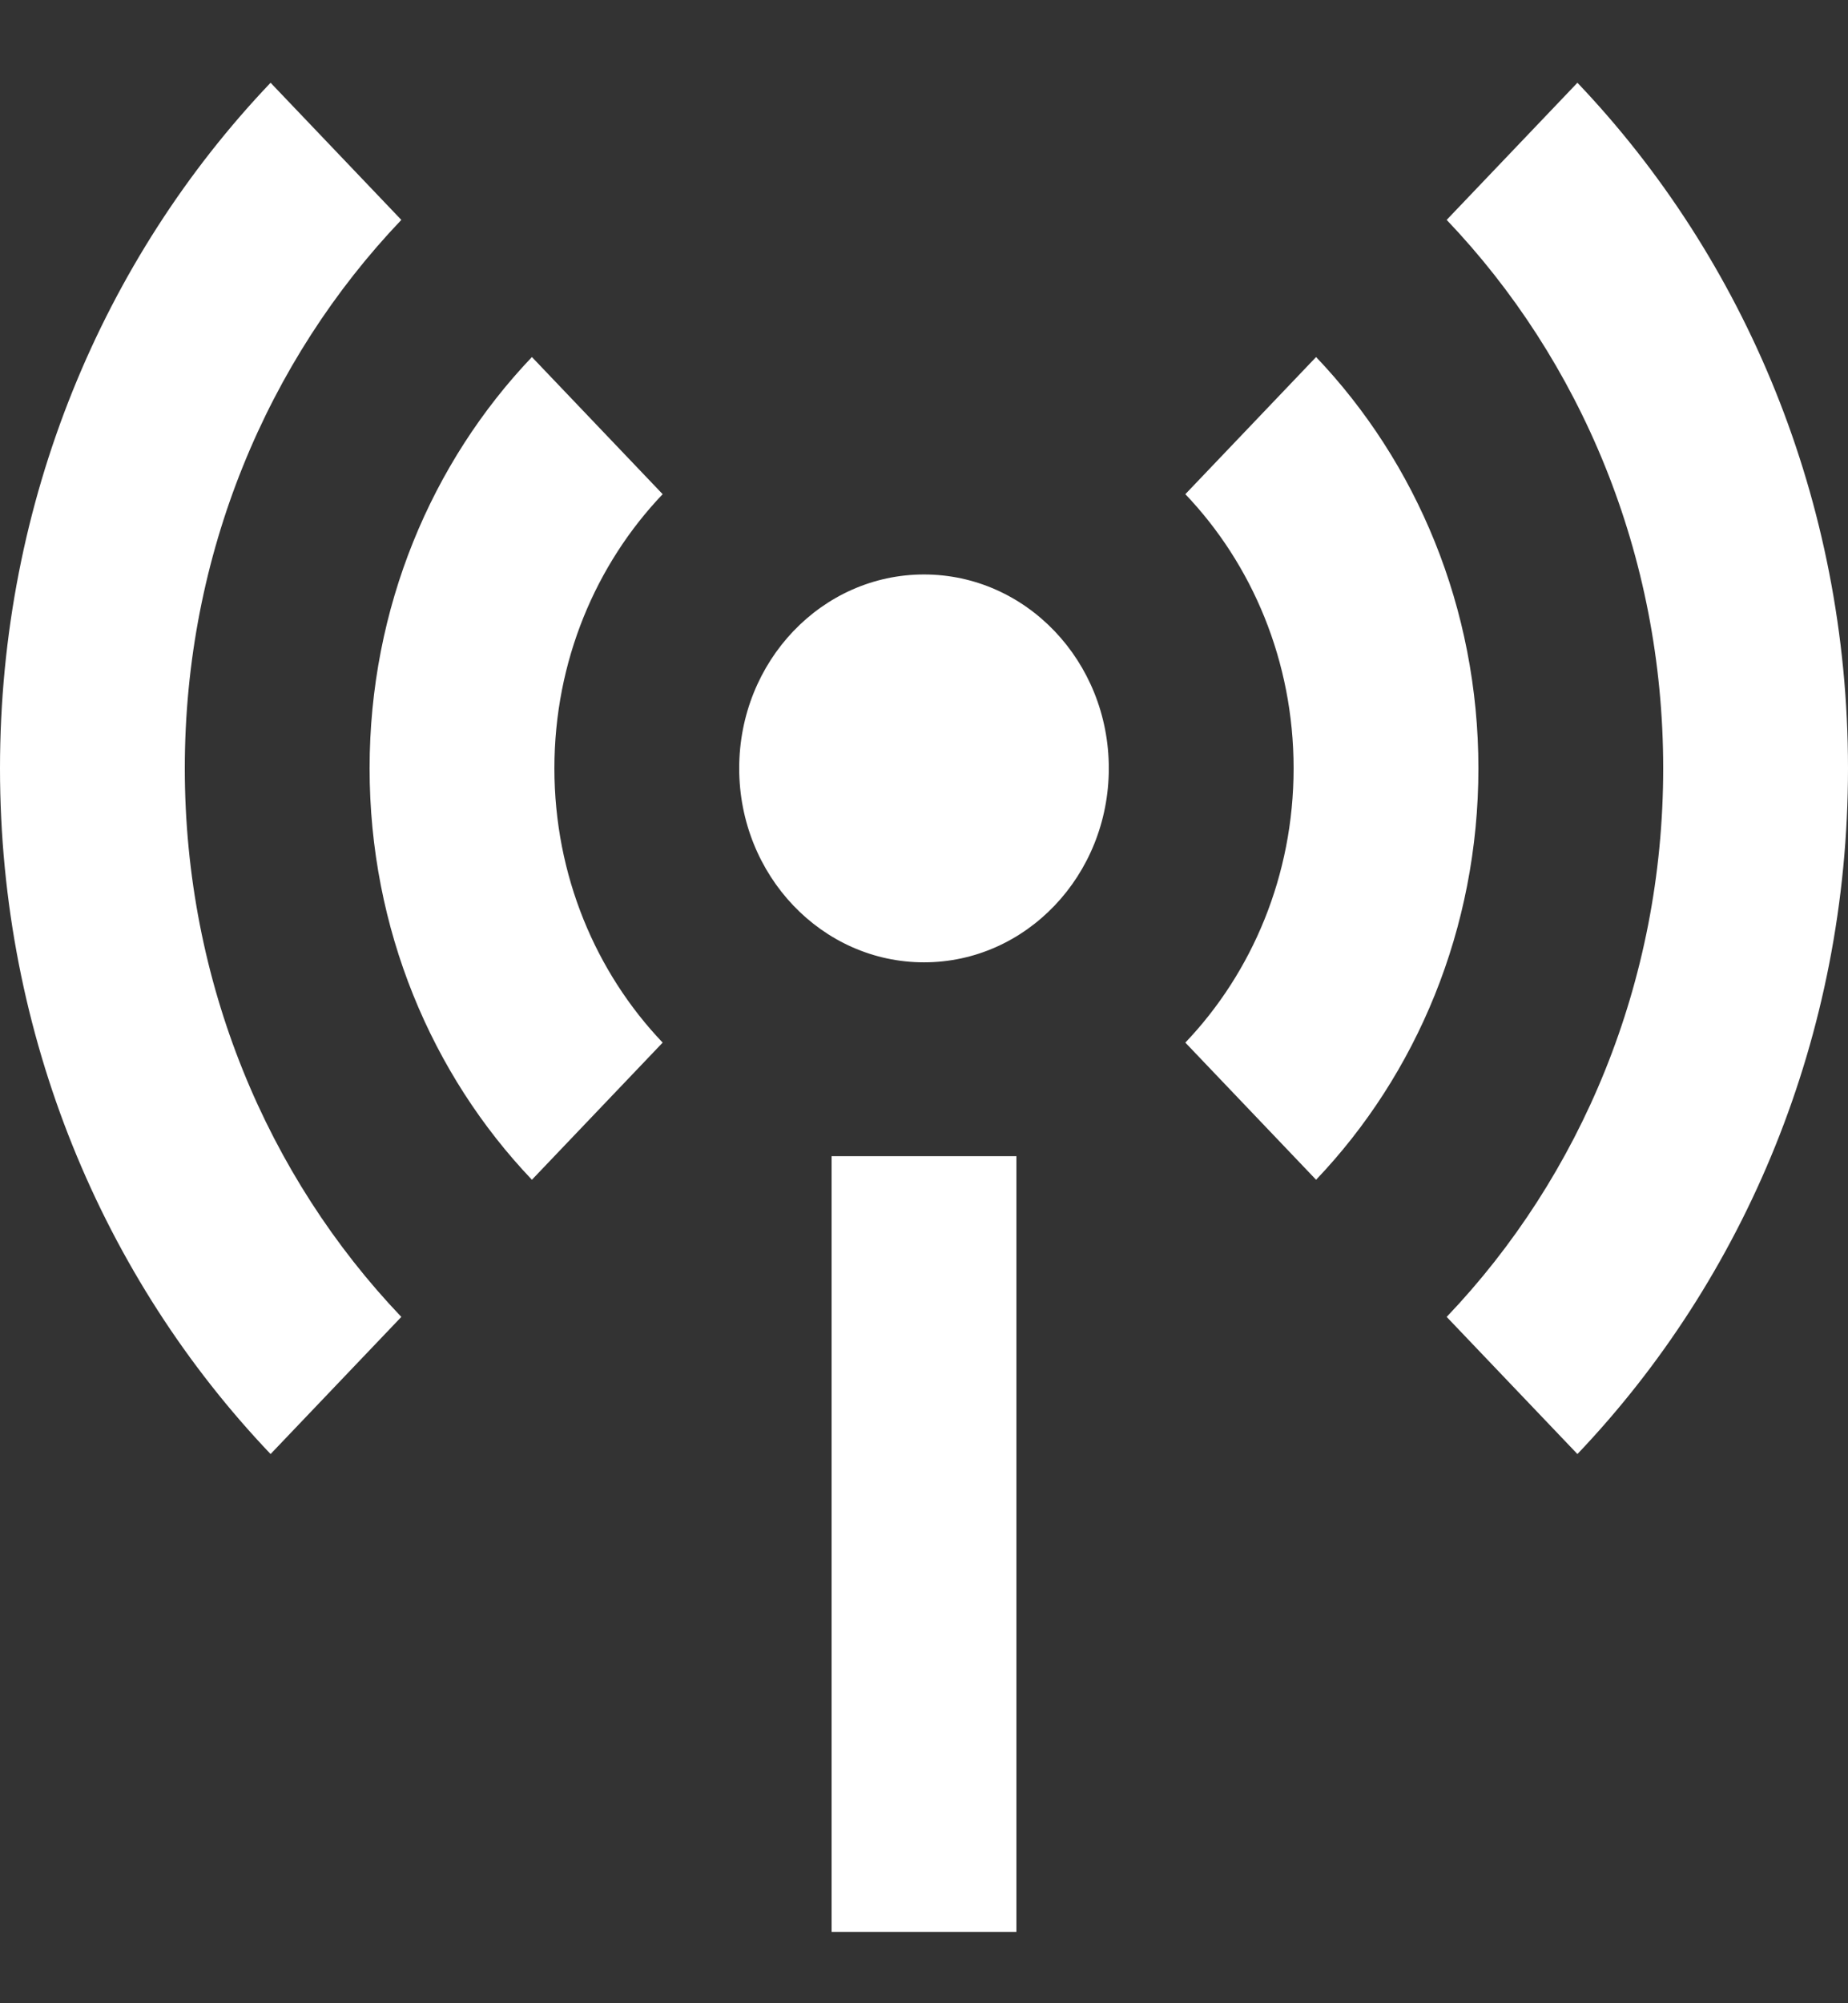 <svg width="12" height="13" viewBox="0 0 12 13" fill="none" xmlns="http://www.w3.org/2000/svg">
<rect x="0" y="0" width="12" height="13" fill="#333333" stroke="none"/>
<path d="M1.757 0.537L2.606 1.427C1.737 2.338 1.2 3.596 1.2 4.986C1.2 6.376 1.737 7.635 2.606 8.546L1.757 9.436C0.672 8.297 0 6.724 0 4.986C0 3.249 0.672 1.676 1.757 0.537ZM10.243 0.537C11.328 1.676 12 3.249 12 4.986C12 6.724 11.328 8.297 10.243 9.436L9.394 8.546C10.263 7.635 10.8 6.376 10.8 4.986C10.8 3.596 10.263 2.338 9.394 1.427L10.243 0.537ZM3.454 2.317L4.303 3.207C3.869 3.662 3.6 4.291 3.6 4.986C3.6 5.681 3.869 6.311 4.303 6.766L3.454 7.656C2.803 6.973 2.4 6.029 2.4 4.986C2.4 3.944 2.803 3 3.454 2.317ZM8.546 2.317C9.197 3 9.6 3.944 9.6 4.986C9.6 6.029 9.197 6.973 8.546 7.656L7.697 6.766C8.131 6.311 8.4 5.681 8.4 4.986C8.4 4.291 8.131 3.662 7.697 3.207L8.546 2.317ZM6 6.245C5.337 6.245 4.8 5.681 4.8 4.986C4.8 4.291 5.337 3.728 6 3.728C6.663 3.728 7.2 4.291 7.2 4.986C7.2 5.681 6.663 6.245 6 6.245ZM5.4 7.503H6.6V12.537H5.4V7.503Z" fill="white"/>
</svg>
